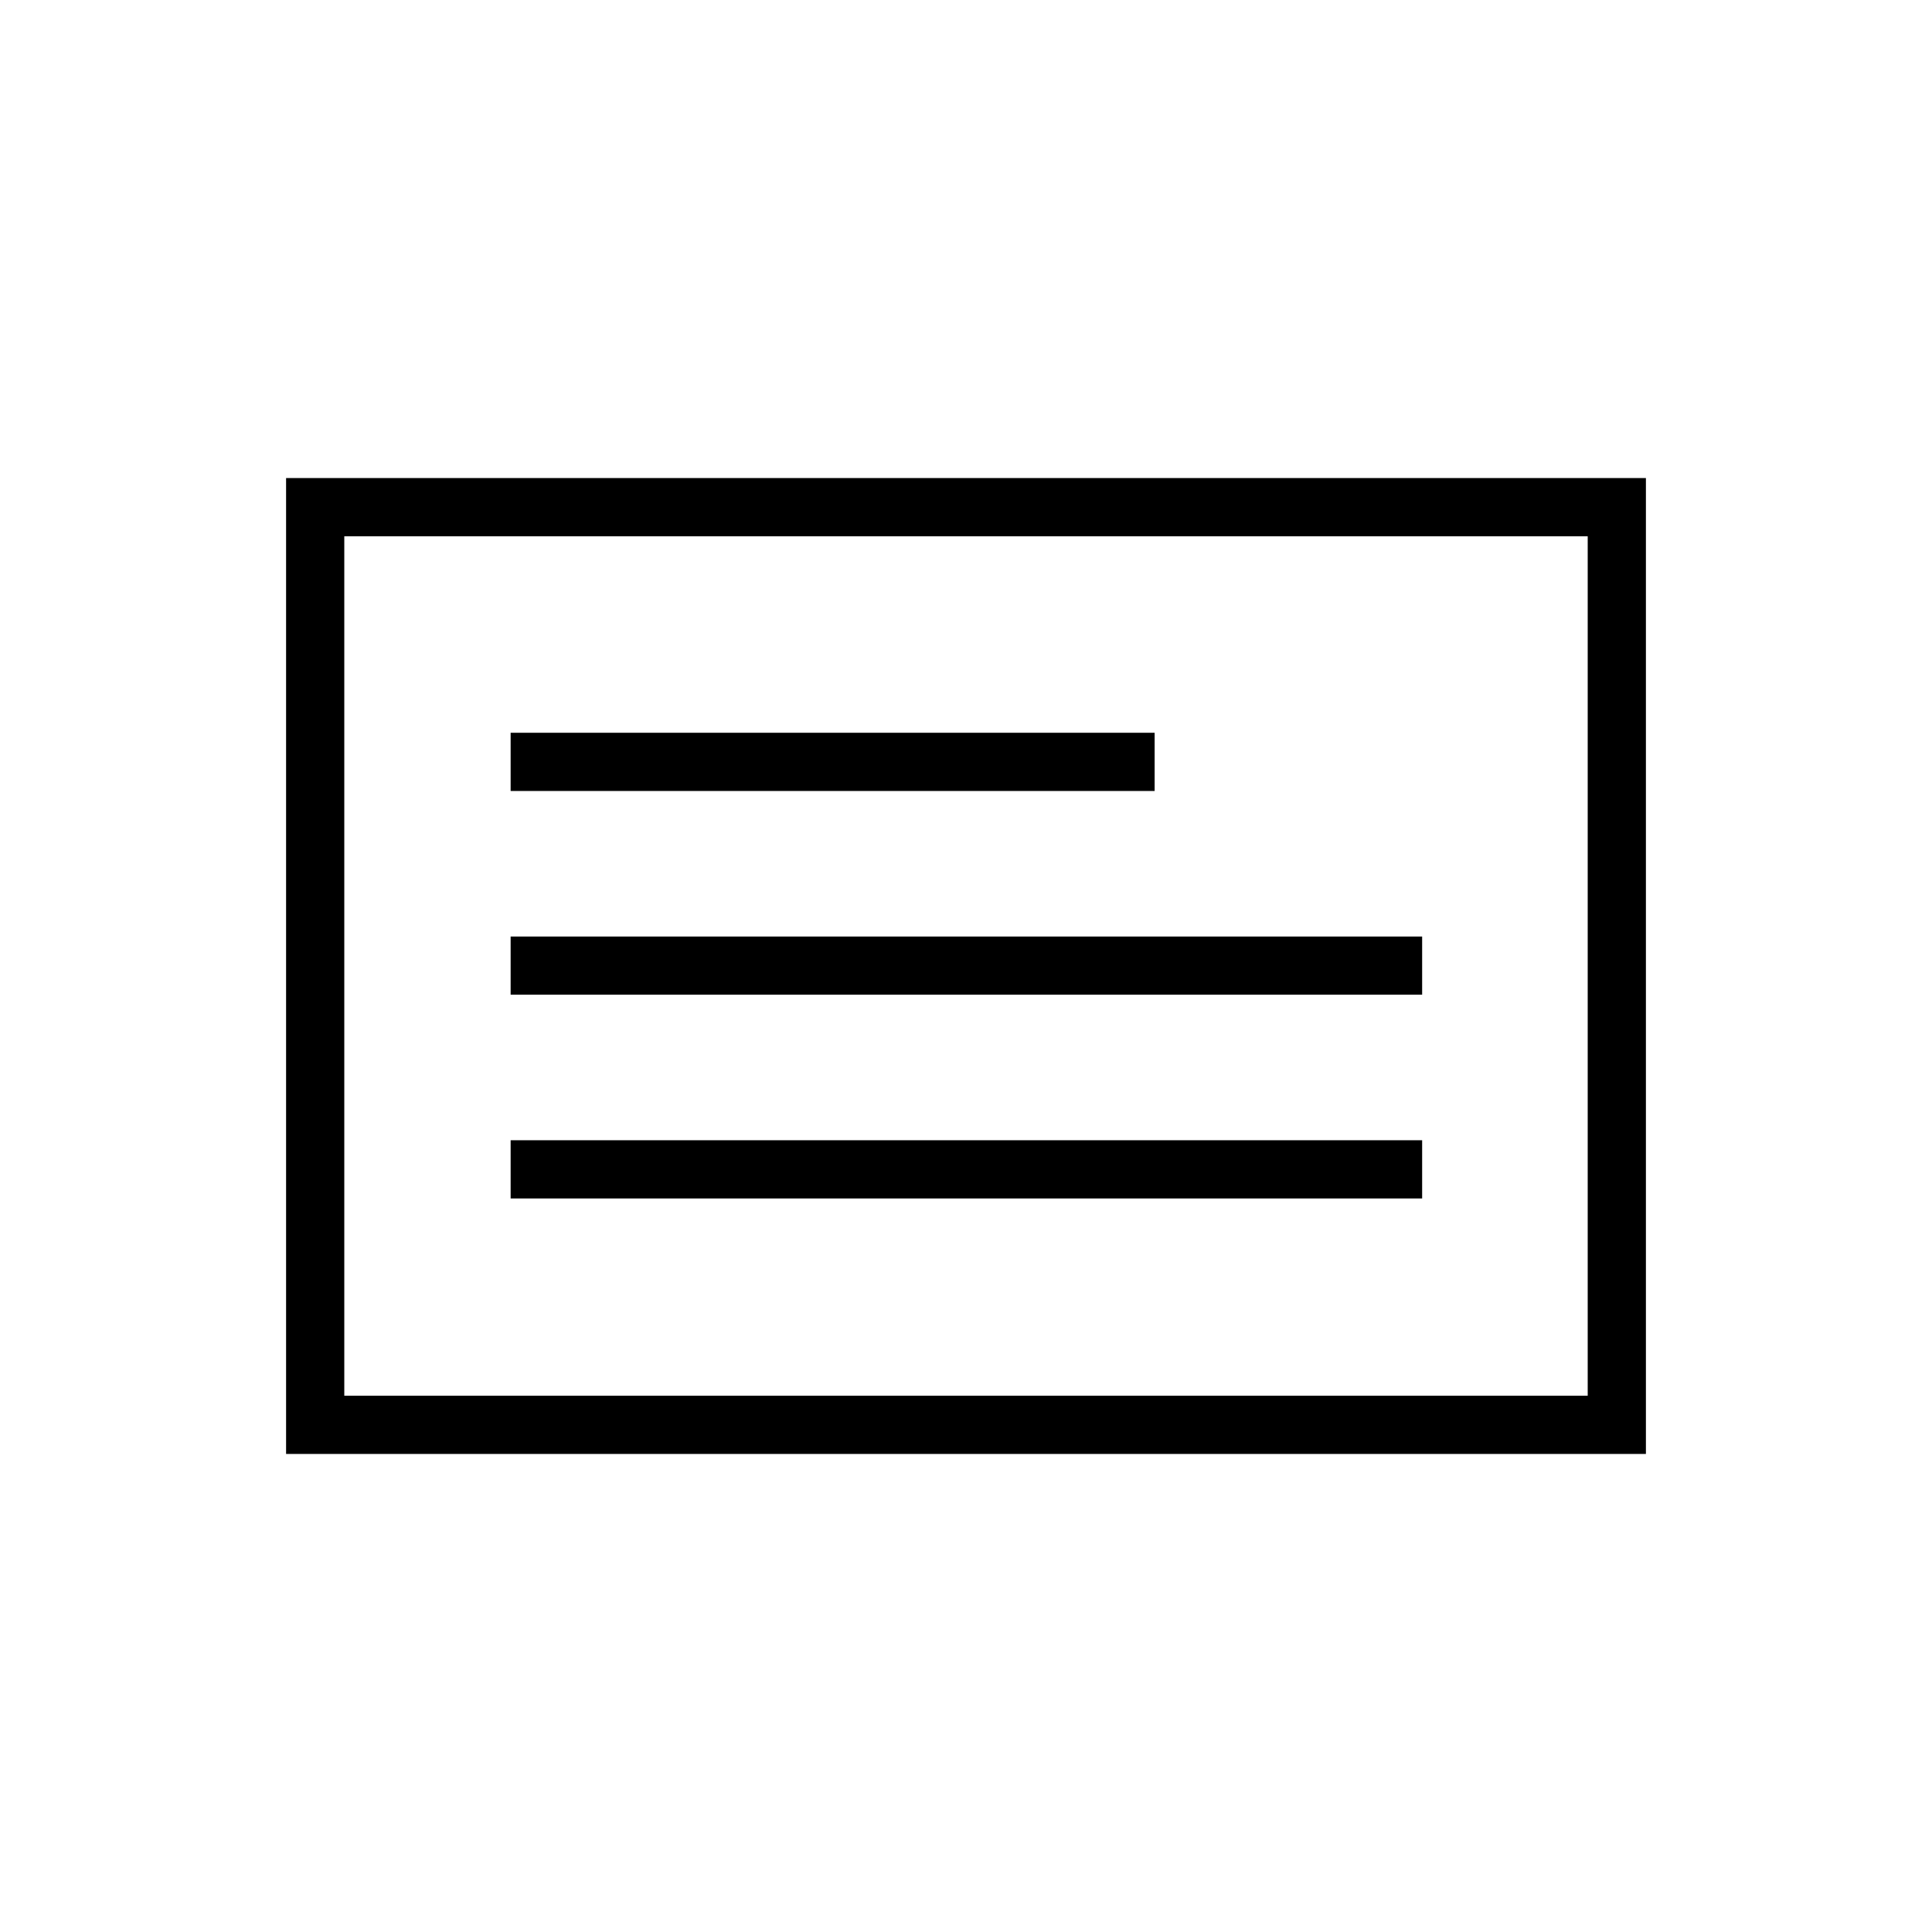 <svg xmlns="http://www.w3.org/2000/svg" height="20" viewBox="0 -960 960 960" width="20"><path d="M142.154-237.538v-484.924h675.692v484.924H142.154Zm28.923-28.924h617.846v-427.076H171.077v427.076Zm0 0v-427.076 427.076Zm82.654-98.038h452.923v-28.923H253.731v28.923Zm0-101.231h452.923v-28.923H253.731v28.923Zm0-101.231h320v-28.923h-320v28.923Z"/></svg>